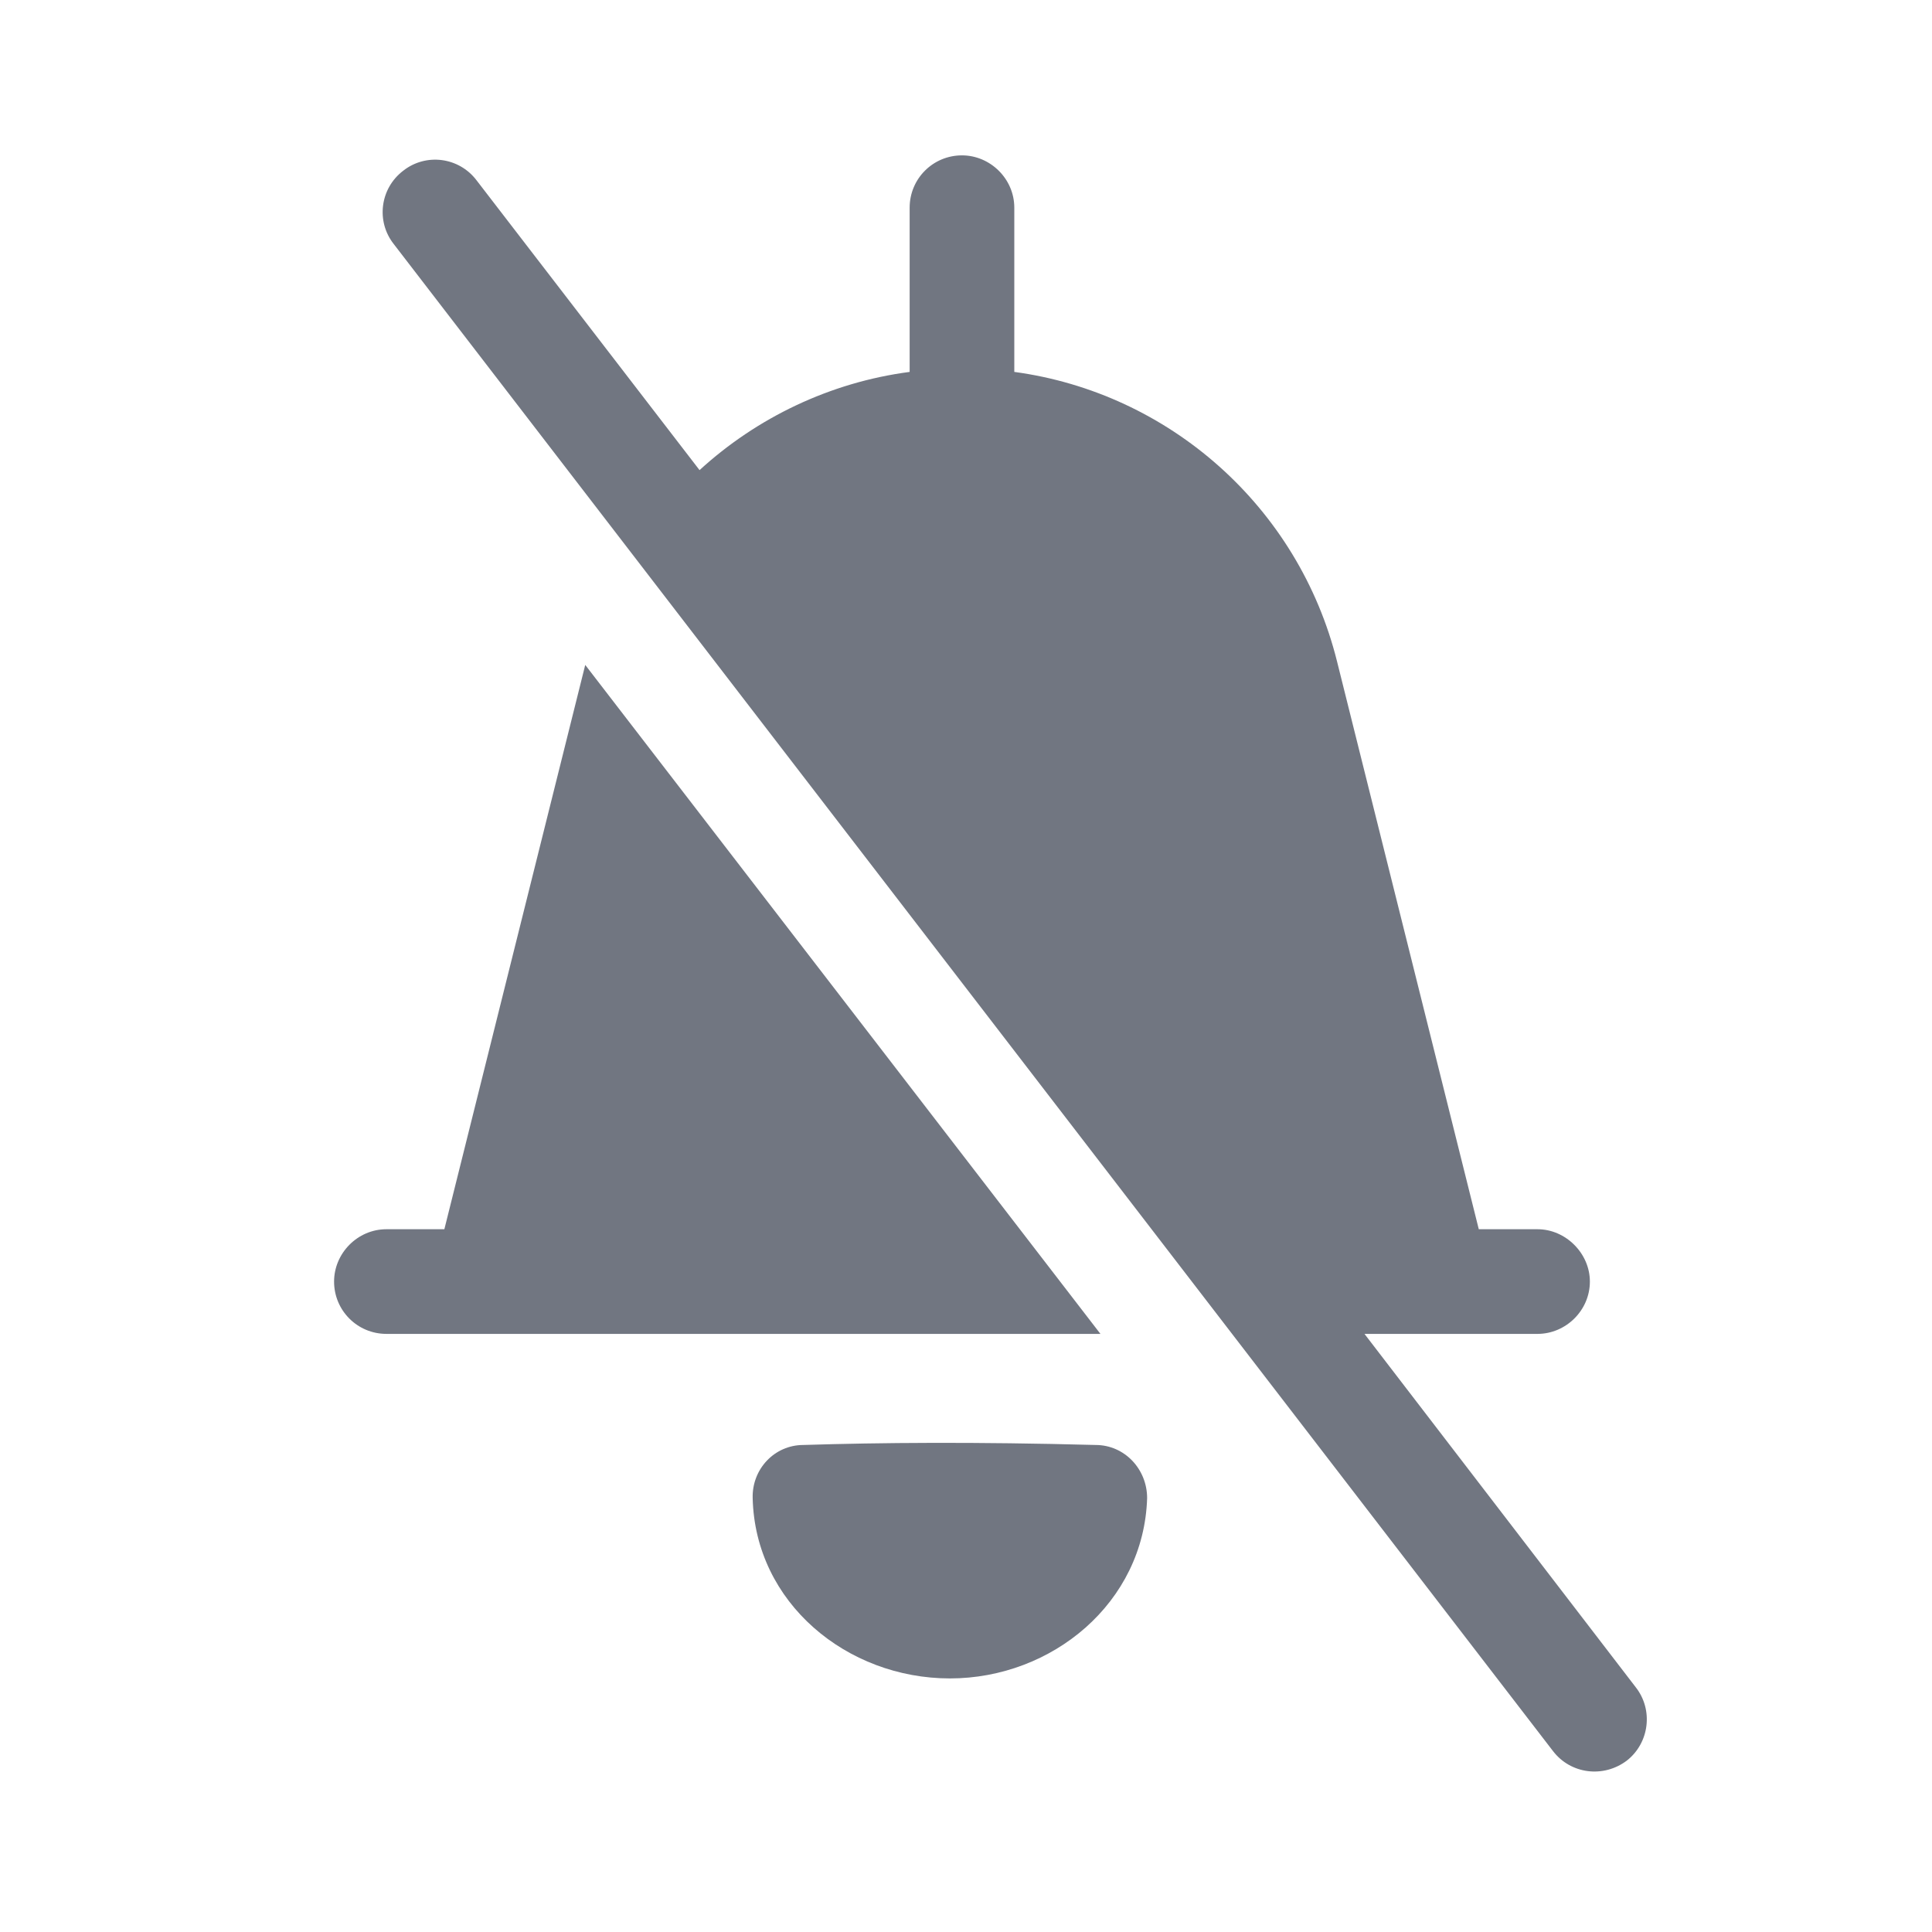 <svg width="24" height="24" viewBox="0 0 24 24" fill="none" xmlns="http://www.w3.org/2000/svg" xmlns:xlink="http://www.w3.org/1999/xlink">
	<desc>
			Created with Pixso.
	</desc>
	<defs>
		<clipPath id="clip17_1713">
			<rect id="Solid / Notifications Off Solid" width="24" height="24" fill="white" fill-opacity="0"/>
		</clipPath>
	</defs>
	<g clip-path="url(#clip17_1713)">
		<path id="Shape" d="M12.6 2.58C12.6 2.22 12.3 1.93 11.95 1.93C11.59 1.93 11.3 2.22 11.3 2.58L11.3 4.62C10.31 4.75 9.4 5.19 8.69 5.84L5.92 2.24C5.7 1.95 5.29 1.9 5.01 2.12C4.72 2.34 4.67 2.75 4.89 3.03L19.29 21.75C19.51 22.04 19.92 22.09 20.21 21.87C20.49 21.65 20.54 21.24 20.32 20.96L16.95 16.57L19.1 16.57C19.45 16.57 19.75 16.28 19.75 15.92C19.75 15.57 19.45 15.27 19.1 15.27L18.37 15.27L16.61 8.22C16.13 6.29 14.52 4.88 12.6 4.62L12.6 2.58ZM5.52 15.27L7.27 8.26L13.67 16.57L4.8 16.57C4.44 16.57 4.15 16.28 4.15 15.92C4.15 15.57 4.44 15.27 4.8 15.27L5.52 15.27ZM9.98 17.95C9.62 17.95 9.34 18.25 9.35 18.61C9.38 19.91 10.52 20.85 11.8 20.85C13.07 20.85 14.21 19.91 14.25 18.61C14.25 18.25 13.97 17.95 13.61 17.95C12.11 17.91 10.93 17.92 9.98 17.95Z" fill="#717681" fill-opacity="1" fill-rule="evenodd"/>
	</g>
</svg>
